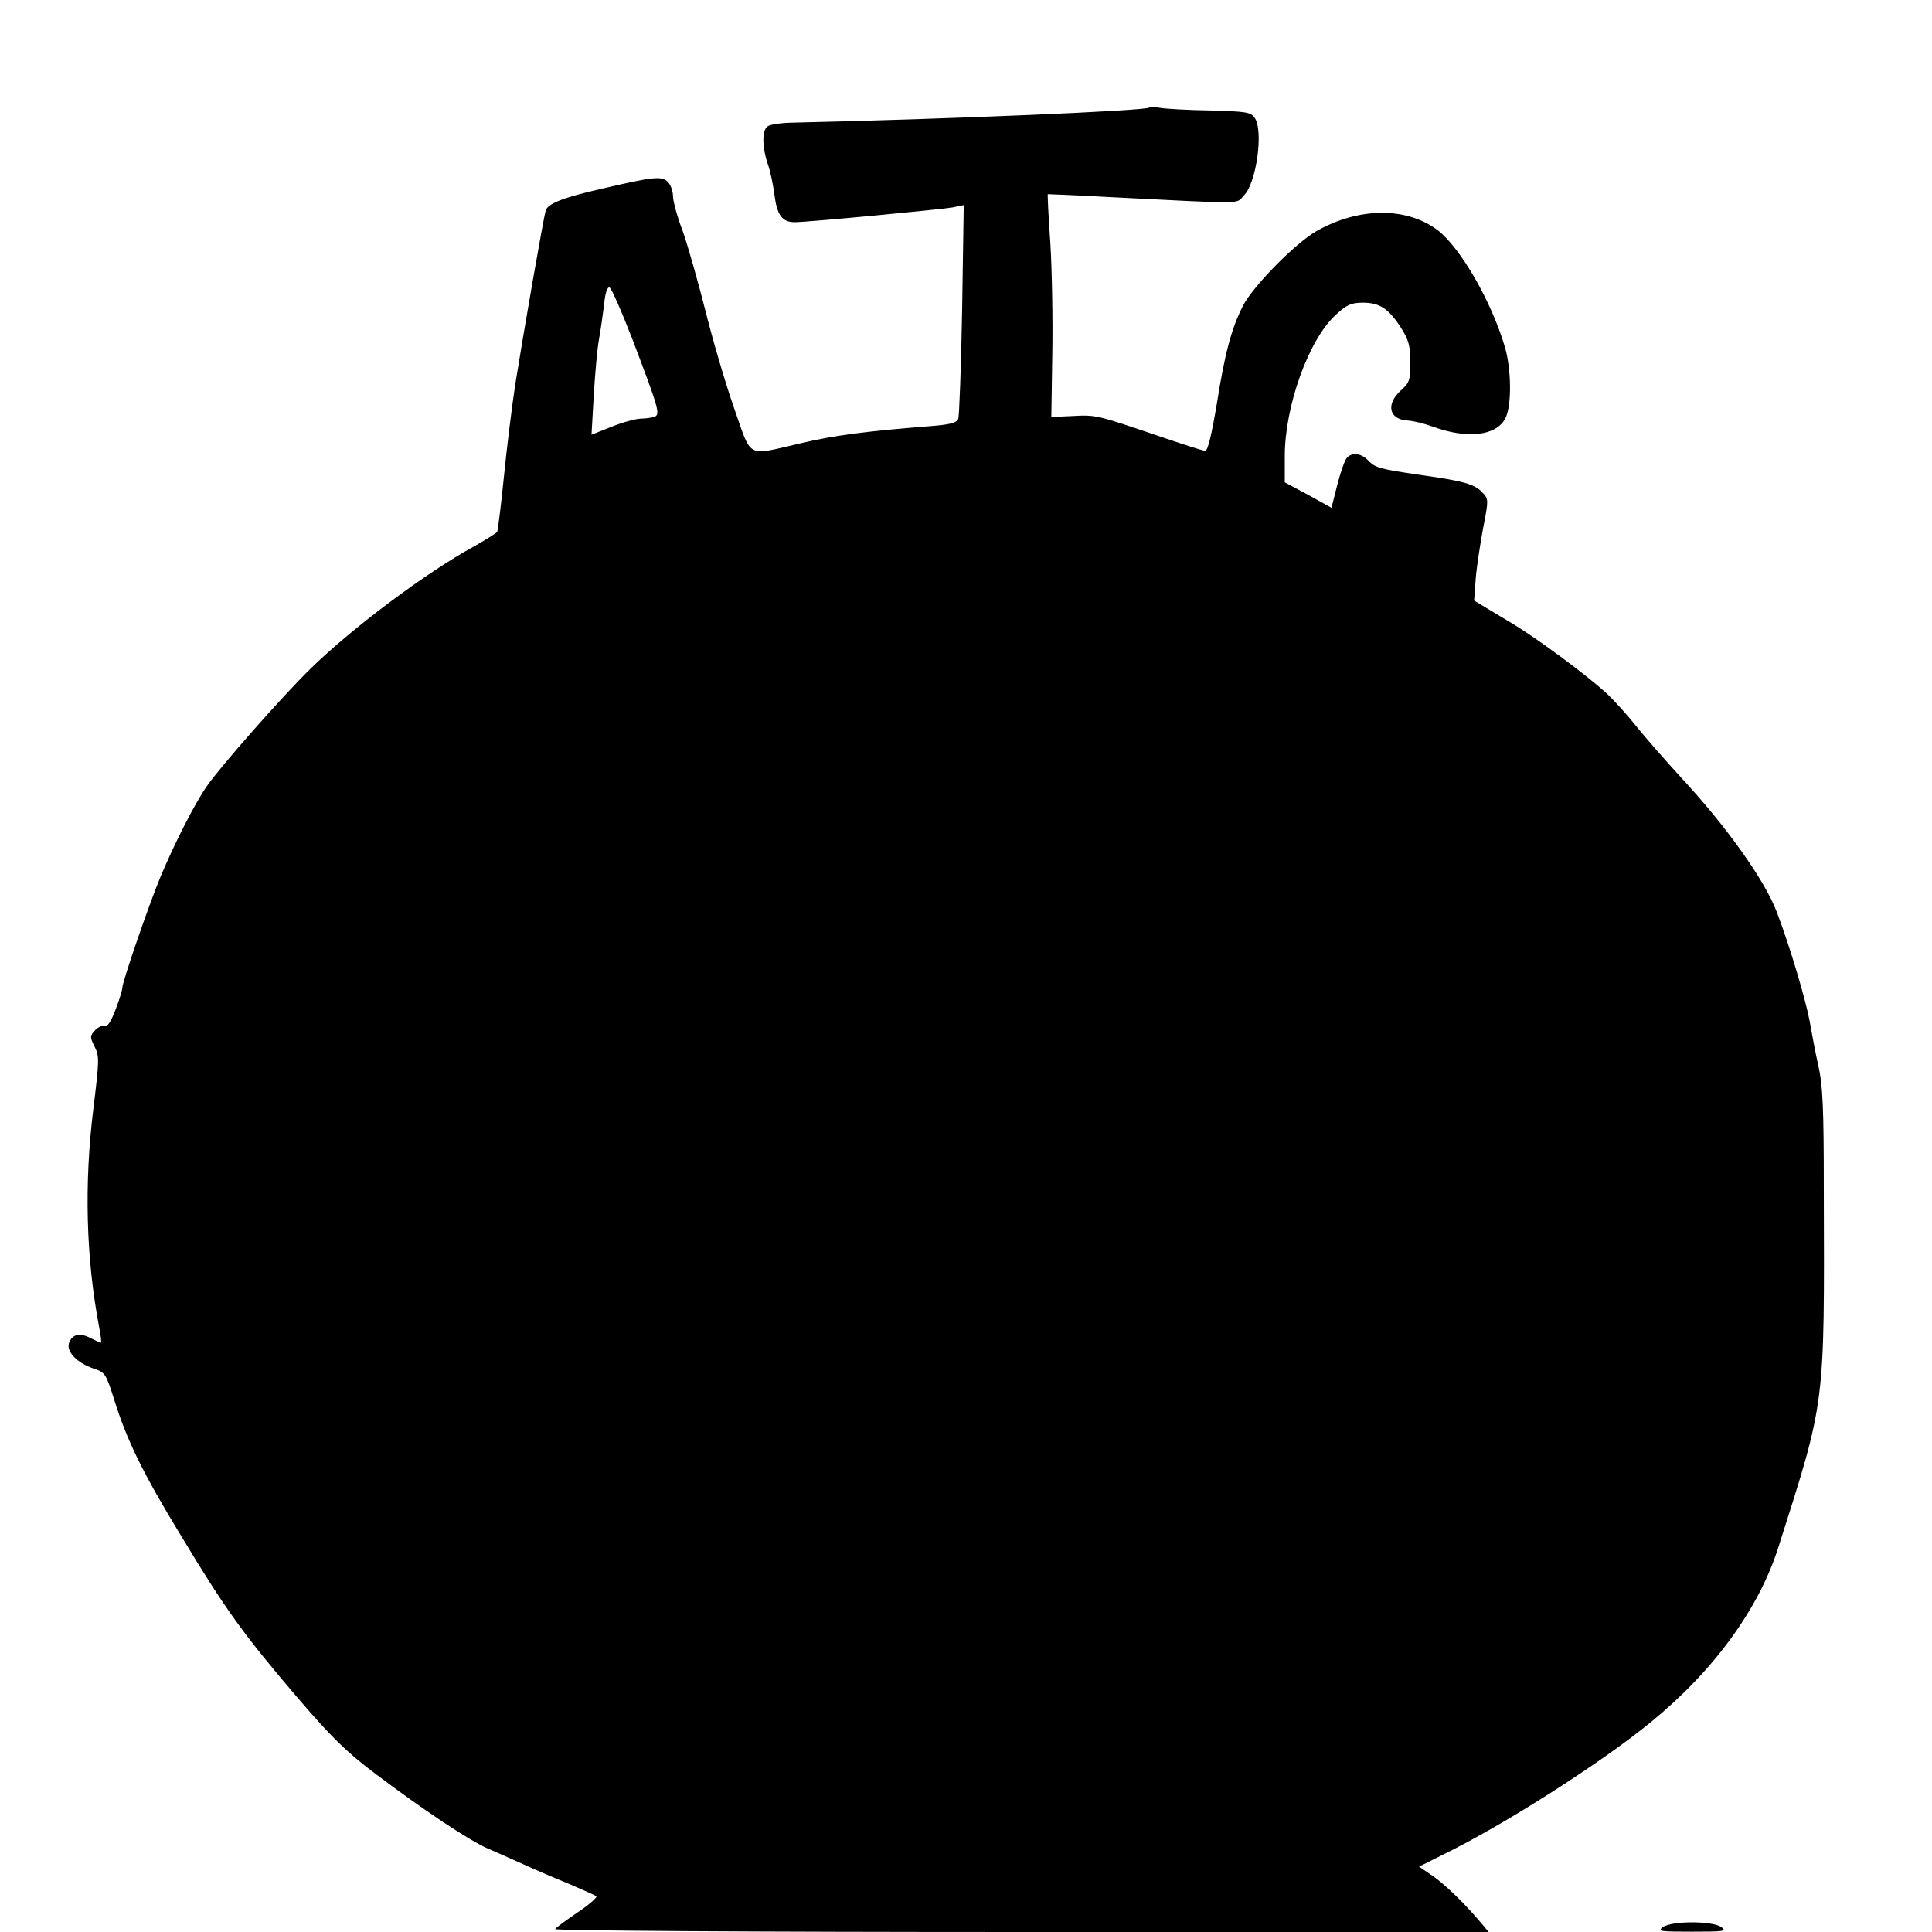 <?xml version="1.0" standalone="no"?>
<!DOCTYPE svg PUBLIC "-//W3C//DTD SVG 20010904//EN"
 "http://www.w3.org/TR/2001/REC-SVG-20010904/DTD/svg10.dtd">
<svg version="1.0" xmlns="http://www.w3.org/2000/svg"
 width="600pt" height="600pt" viewBox="0 0 600 600"
 preserveAspectRatio="xMidYMid meet">
<g transform="translate(0,600) scale(0.1,-0.1)"
fill="#000000" stroke="none">
<path d="M3569 5666 c-9 -10 -622 -36 -1114 -47 -33 -1 -66 -6 -72 -12 -17
-13 -16 -65 1 -115 8 -22 17 -65 21 -96 8 -64 24 -86 63 -86 40 0 451 39 491
46 l34 7 -5 -324 c-3 -178 -9 -331 -12 -340 -6 -13 -27 -18 -94 -23 -190 -15
-292 -28 -397 -53 -170 -39 -149 -50 -206 112 -27 77 -67 214 -89 303 -23 90
-54 200 -70 245 -17 44 -30 93 -30 108 0 15 -7 35 -16 44 -19 19 -43 17 -209
-22 -114 -26 -163 -45 -170 -66 -6 -16 -71 -391 -95 -542 -10 -66 -26 -194
-35 -285 -9 -90 -19 -168 -21 -172 -3 -4 -35 -24 -72 -45 -150 -82 -378 -253
-507 -379 -89 -87 -280 -304 -323 -366 -37 -53 -101 -179 -144 -282 -35 -84
-118 -325 -118 -343 0 -7 -9 -37 -21 -68 -14 -37 -25 -55 -34 -51 -7 2 -21 -4
-30 -14 -16 -17 -16 -21 -1 -51 15 -29 14 -44 -4 -192 -29 -234 -23 -464 18
-679 5 -27 8 -48 5 -48 -2 0 -17 7 -33 15 -33 17 -57 11 -66 -17 -8 -26 26
-61 76 -78 37 -12 39 -16 65 -98 39 -125 89 -228 210 -426 135 -224 192 -303
357 -496 106 -124 155 -172 243 -238 151 -114 291 -207 350 -233 28 -12 78
-34 113 -50 35 -16 98 -43 140 -60 42 -18 80 -35 84 -38 4 -3 -22 -26 -58 -50
-35 -24 -67 -47 -70 -52 -3 -5 618 -9 1447 -9 l1452 0 -19 23 c-49 59 -113
122 -153 150 l-44 30 74 37 c187 91 490 284 645 411 196 160 336 352 397 544
147 462 143 430 141 1115 0 246 -3 320 -17 380 -9 41 -21 104 -27 139 -12 65
-60 228 -101 336 -37 100 -157 268 -298 420 -46 50 -108 121 -139 159 -30 38
-73 85 -95 105 -70 63 -224 176 -301 221 -23 14 -57 34 -75 45 l-33 20 5 68
c3 37 14 108 23 157 17 86 17 91 -1 109 -23 27 -58 37 -194 56 -130 19 -140
22 -164 47 -21 21 -50 24 -65 5 -6 -7 -19 -44 -29 -83 l-18 -71 -72 40 -73 39
0 81 c0 156 74 361 157 438 36 33 49 39 86 39 52 0 80 -19 118 -78 24 -38 29
-57 29 -107 0 -56 -3 -64 -30 -88 -47 -43 -36 -90 22 -93 18 -1 53 -10 78 -19
106 -39 197 -29 225 26 20 38 19 151 -1 220 -42 143 -138 309 -209 364 -97 73
-245 72 -377 -3 -66 -38 -197 -171 -228 -232 -35 -69 -56 -145 -81 -304 -16
-95 -28 -146 -36 -146 -7 0 -72 21 -145 46 -191 65 -195 66 -267 62 l-66 -3 3
195 c2 107 -1 263 -6 345 -6 83 -9 151 -8 152 0 0 87 -3 191 -9 434 -22 392
-22 418 5 39 38 62 203 33 242 -12 17 -29 19 -137 22 -68 1 -138 5 -155 8 -17
3 -32 3 -35 1z m-1606 -717 c83 -218 88 -236 70 -243 -8 -3 -27 -6 -42 -6 -15
0 -56 -11 -91 -25 l-63 -25 7 123 c4 67 11 145 16 172 5 28 12 76 16 108 3 36
10 57 17 54 6 -2 37 -73 70 -158z"/>
<path d="M5164 15 c-17 -13 -8 -14 91 -14 99 0 108 1 91 14 -27 20 -155 20
-182 0z"/>
</g>
</svg>
